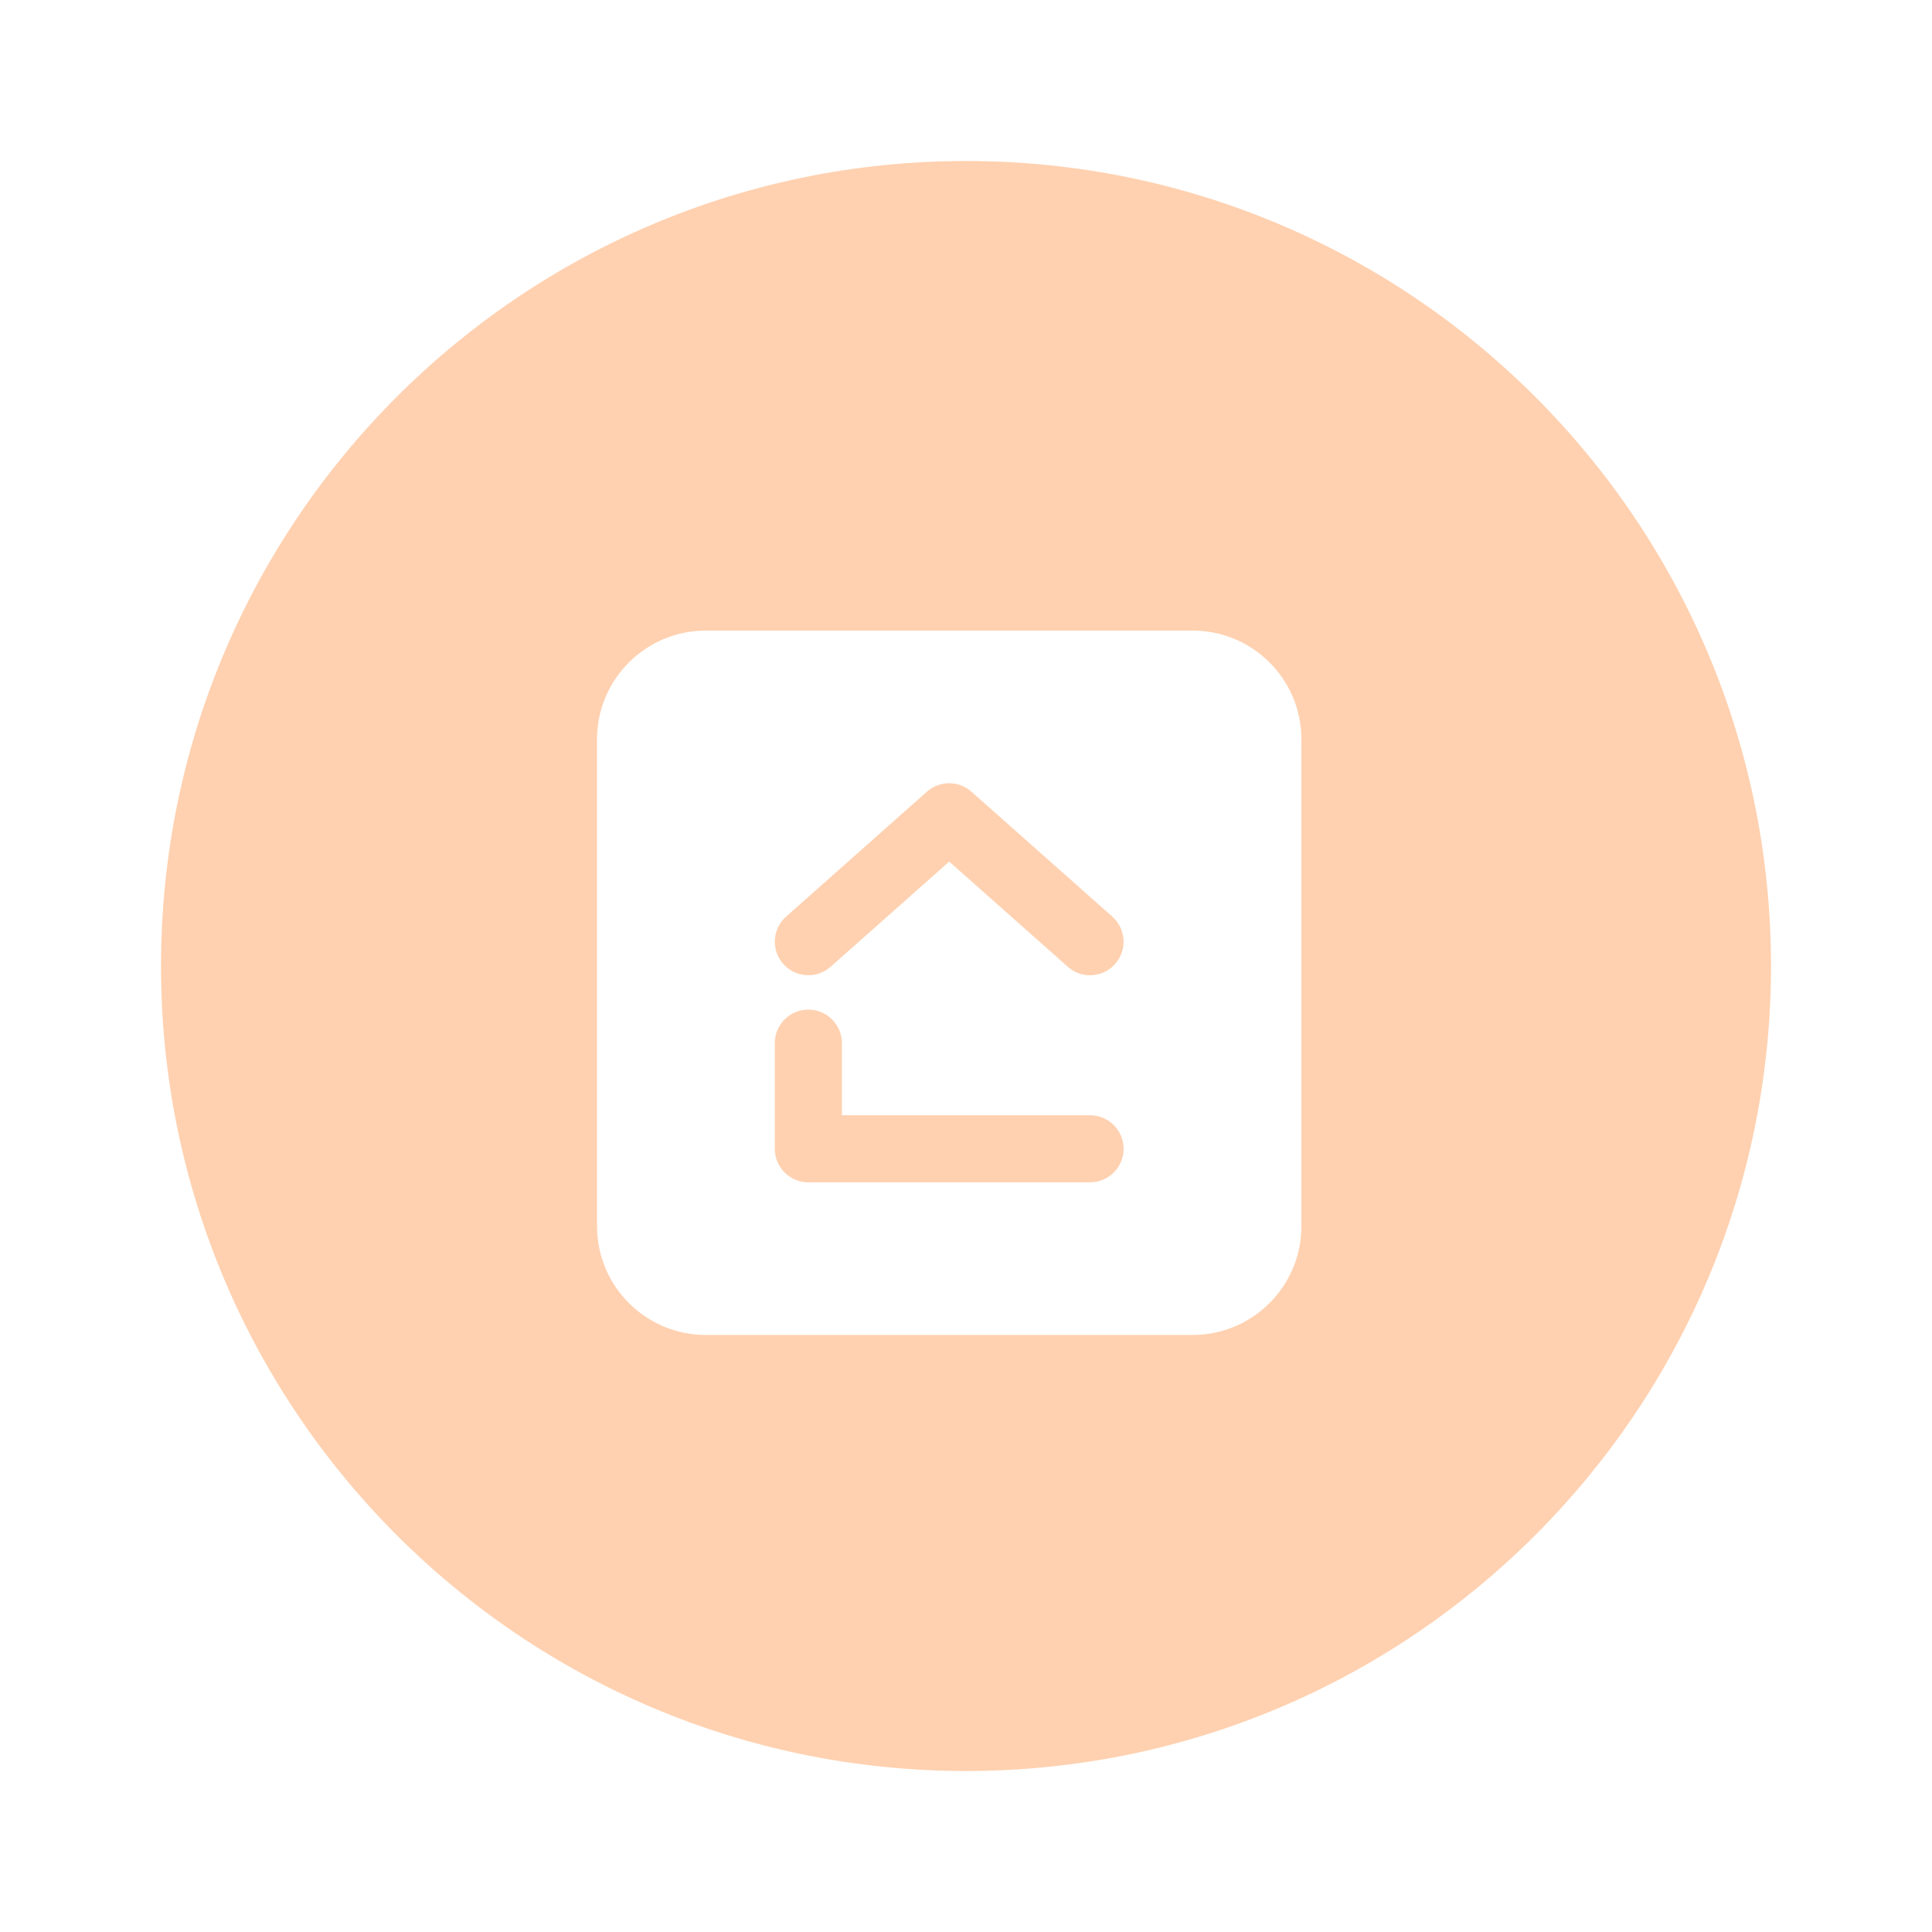 <svg width="120" height="120" viewBox="0 0 120 120" fill="none" xmlns="http://www.w3.org/2000/svg">
<g filter="url(#filter0_d_1_20)">
<path d="M110 60C110 87.614 87.614 110 60 110C32.386 110 10 87.614 10 60C10 32.386 32.386 10 60 10C87.614 10 110 32.386 110 60Z" fill="#FFD1B0"/>
</g>
<path fill-rule="evenodd" clip-rule="evenodd" d="M74.074 82.917H43.843C40.108 82.917 37.083 79.889 37.083 76.157V45.926C37.083 42.192 40.108 39.167 43.843 39.167H74.074C77.806 39.167 80.833 42.192 80.833 45.926V76.157C80.833 79.889 77.806 82.917 74.074 82.917ZM67.706 73.436H50.208C49.058 73.436 48.124 72.503 48.124 71.353V64.791C48.124 63.641 49.058 62.708 50.208 62.708C51.358 62.708 52.292 63.641 52.292 64.791V69.271H67.706C68.856 69.271 69.79 70.205 69.79 71.355C69.79 72.503 68.856 73.436 67.706 73.436ZM66.324 60.051C66.721 60.402 67.214 60.575 67.706 60.575C68.281 60.575 68.854 60.338 69.261 59.873C70.025 59.015 69.947 57.697 69.086 56.933L60.338 49.173C59.549 48.474 58.362 48.474 57.573 49.173L48.825 56.933C47.967 57.697 47.887 59.012 48.65 59.873C49.413 60.732 50.729 60.812 51.59 60.049L58.958 53.514L66.324 60.051Z" fill="white"/>
<defs>
<filter id="filter0_d_1_20" x="0" y="0" width="120" height="120" filterUnits="userSpaceOnUse" color-interpolation-filters="sRGB">
<feFlood flood-opacity="0" result="BackgroundImageFix"/>
<feColorMatrix in="SourceAlpha" type="matrix" values="0 0 0 0 0 0 0 0 0 0 0 0 0 0 0 0 0 0 127 0" result="hardAlpha"/>
<feOffset/>
<feGaussianBlur stdDeviation="5"/>
<feComposite in2="hardAlpha" operator="out"/>
<feColorMatrix type="matrix" values="0 0 0 0 0 0 0 0 0 0 0 0 0 0 0 0 0 0 0.25 0"/>
<feBlend mode="normal" in2="BackgroundImageFix" result="effect1_dropShadow_1_20"/>
<feBlend mode="normal" in="SourceGraphic" in2="effect1_dropShadow_1_20" result="shape"/>
</filter>
</defs>
</svg>
